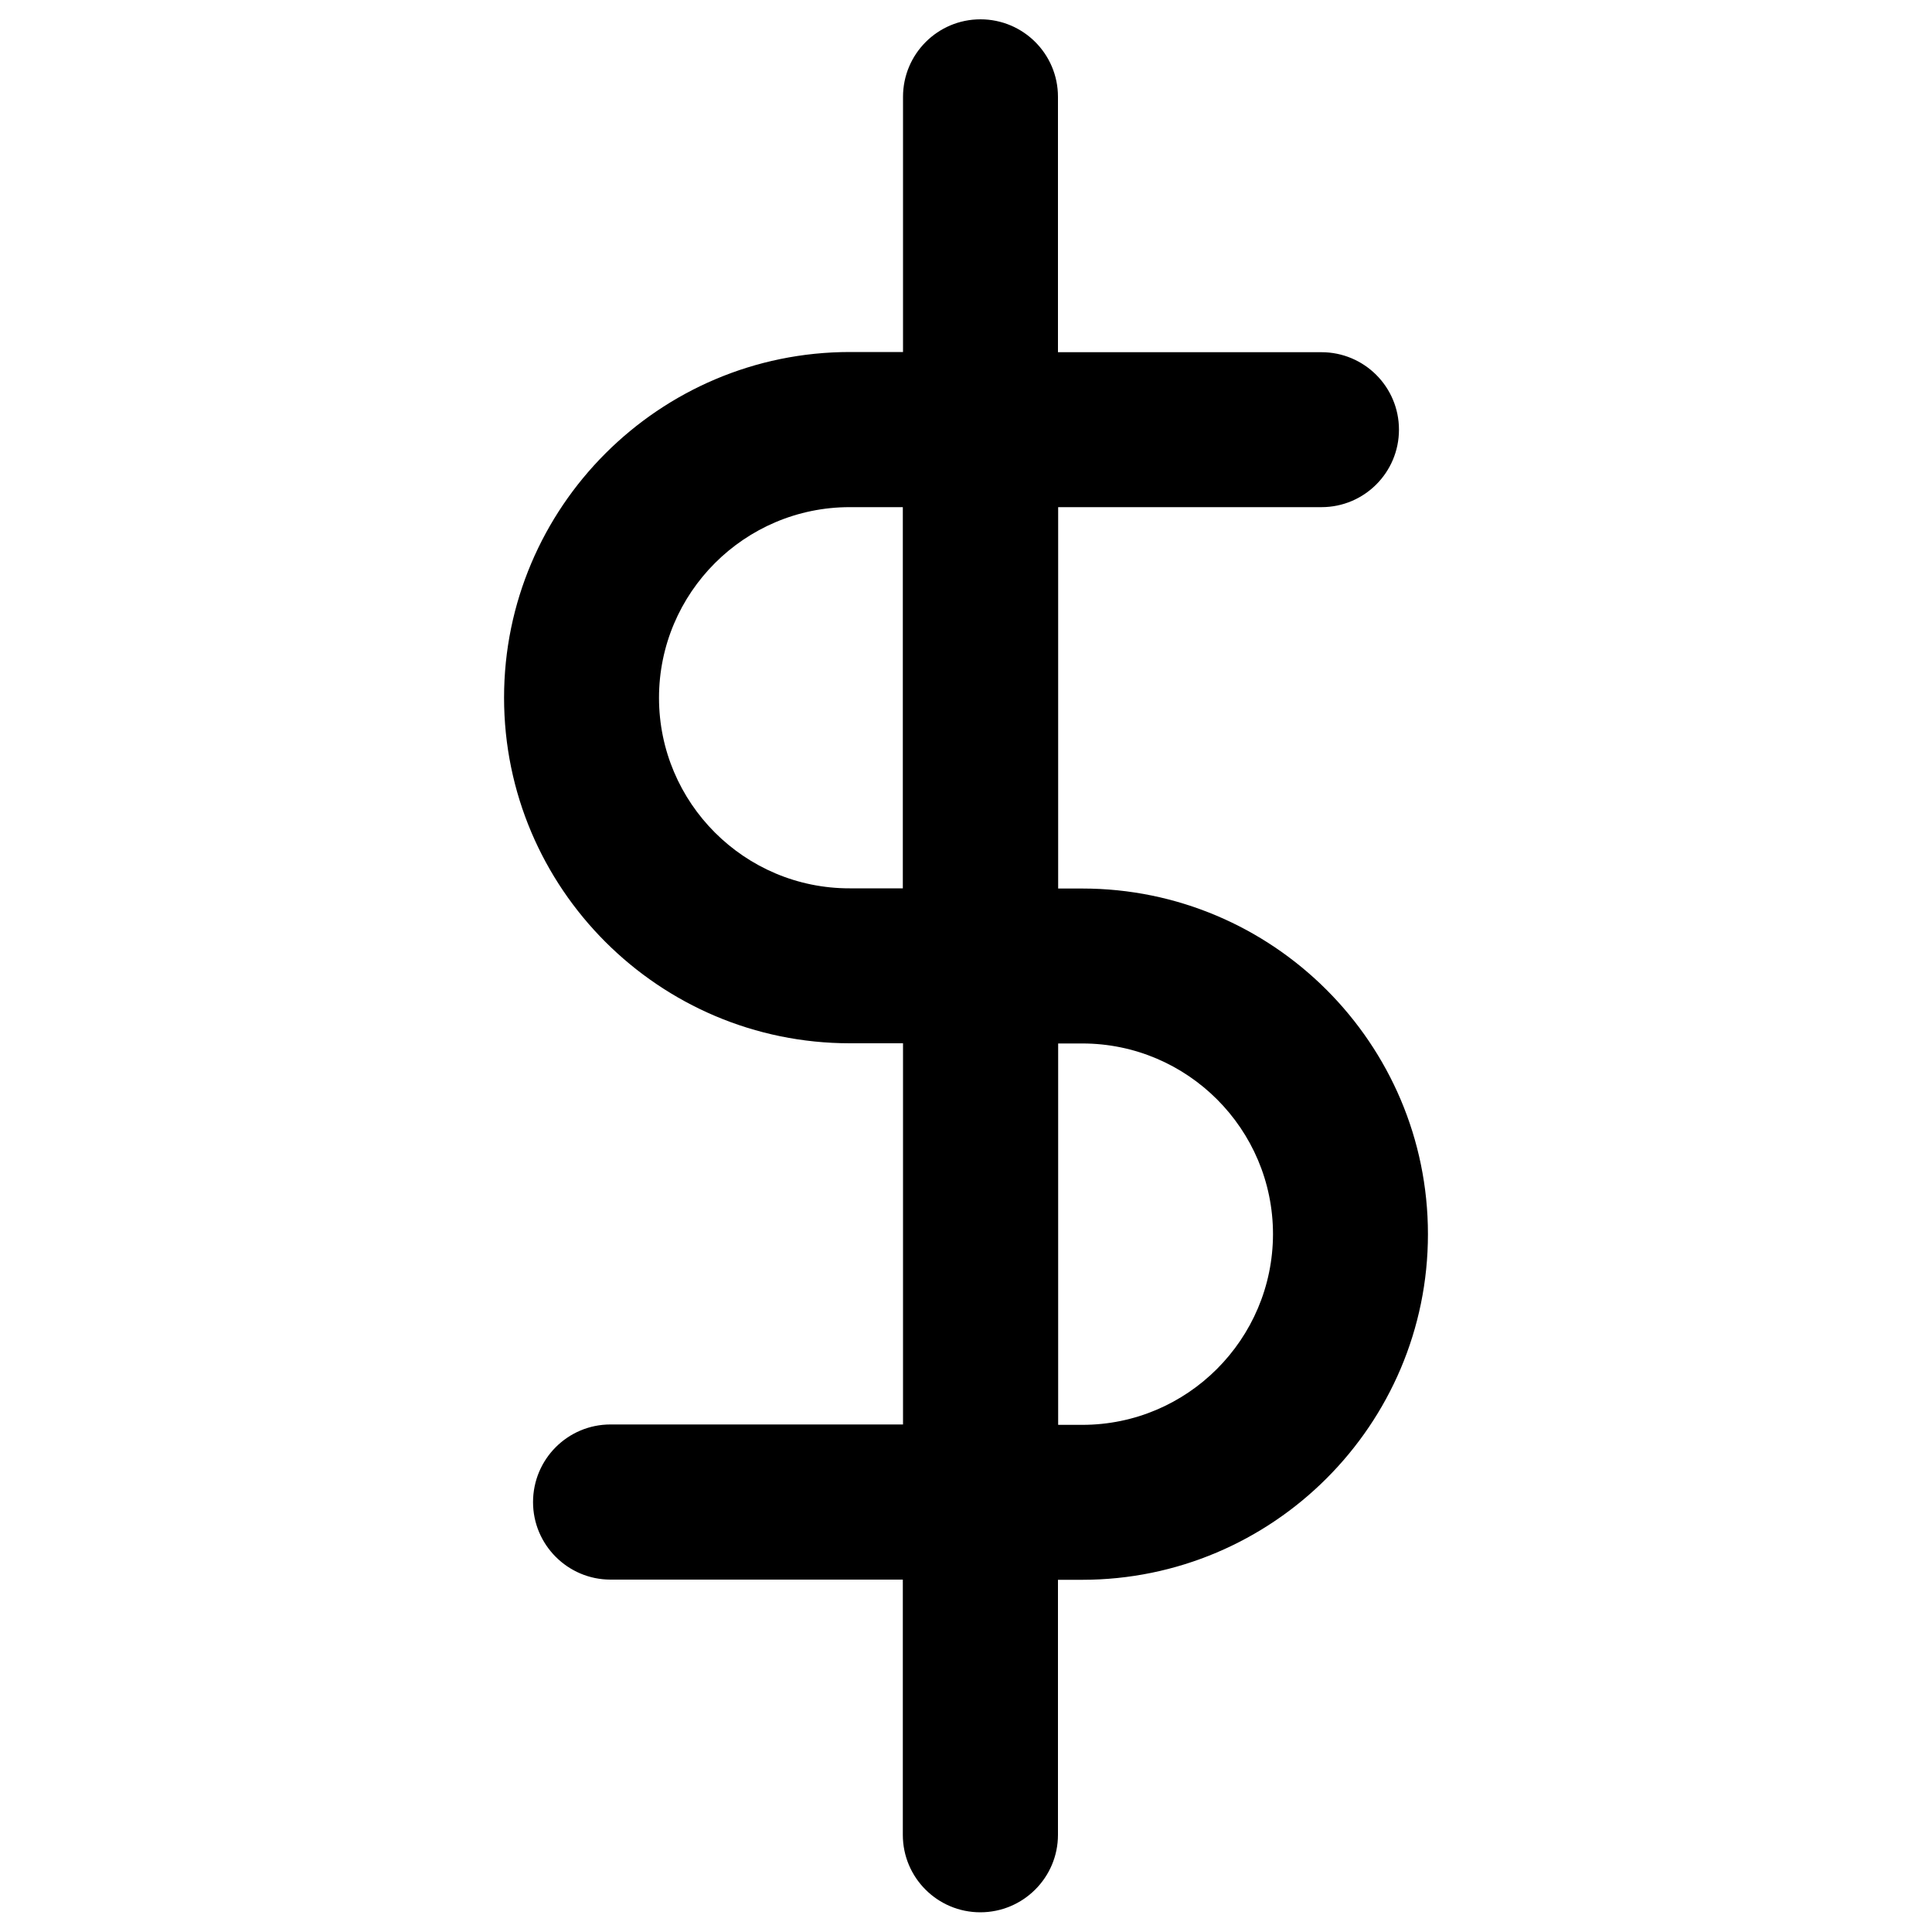 <?xml version="1.0" encoding="utf-8"?>
<!-- Svg Vector Icons : http://www.onlinewebfonts.com/icon -->
<!DOCTYPE svg PUBLIC "-//W3C//DTD SVG 1.1//EN" "http://www.w3.org/Graphics/SVG/1.1/DTD/svg11.dtd">
<svg version="1.1" xmlns="http://www.w3.org/2000/svg" xmlns:xlink="http://www.w3.org/1999/xlink" x="0px" y="0px" viewBox="0 0 1000 1000" enable-background="new 0 0 1000 1000" xml:space="preserve">
<g><path d="M560.2,459.9h-12.5V262.5H684c22.2,0,40.1-18,40.1-40.1c0-22.2-18-40.1-40.1-40.1H547.6V50.1c0-22.2-18-40.1-40.1-40.1c-22.2,0-40.1,18-40.1,40.1v132.1h-27.5c-98.7,0-179,80.3-179,178.9c0,98.7,80.3,178.9,179,178.9h27.5v197.3H316c-22.2,0-40.1,18-40.1,40.2c0,22.1,18,40.1,40.1,40.1h151.3v132.1c0,22.2,18,40.1,40.1,40.1c22.2,0,40.2-18,40.2-40.1V817.7h12.5c98.7,0,179-80.3,179-178.9C739.1,540.1,658.8,459.9,560.2,459.9z M341.1,361.2c0-54.4,44.3-98.7,98.7-98.7h27.5v197.3h-27.5C385.4,459.9,341.1,415.6,341.1,361.2z M560.2,737.5h-12.5V540.1h12.5c54.4,0,98.7,44.3,98.7,98.7C658.8,693.2,614.6,737.5,560.2,737.5z"/></g>
</svg>